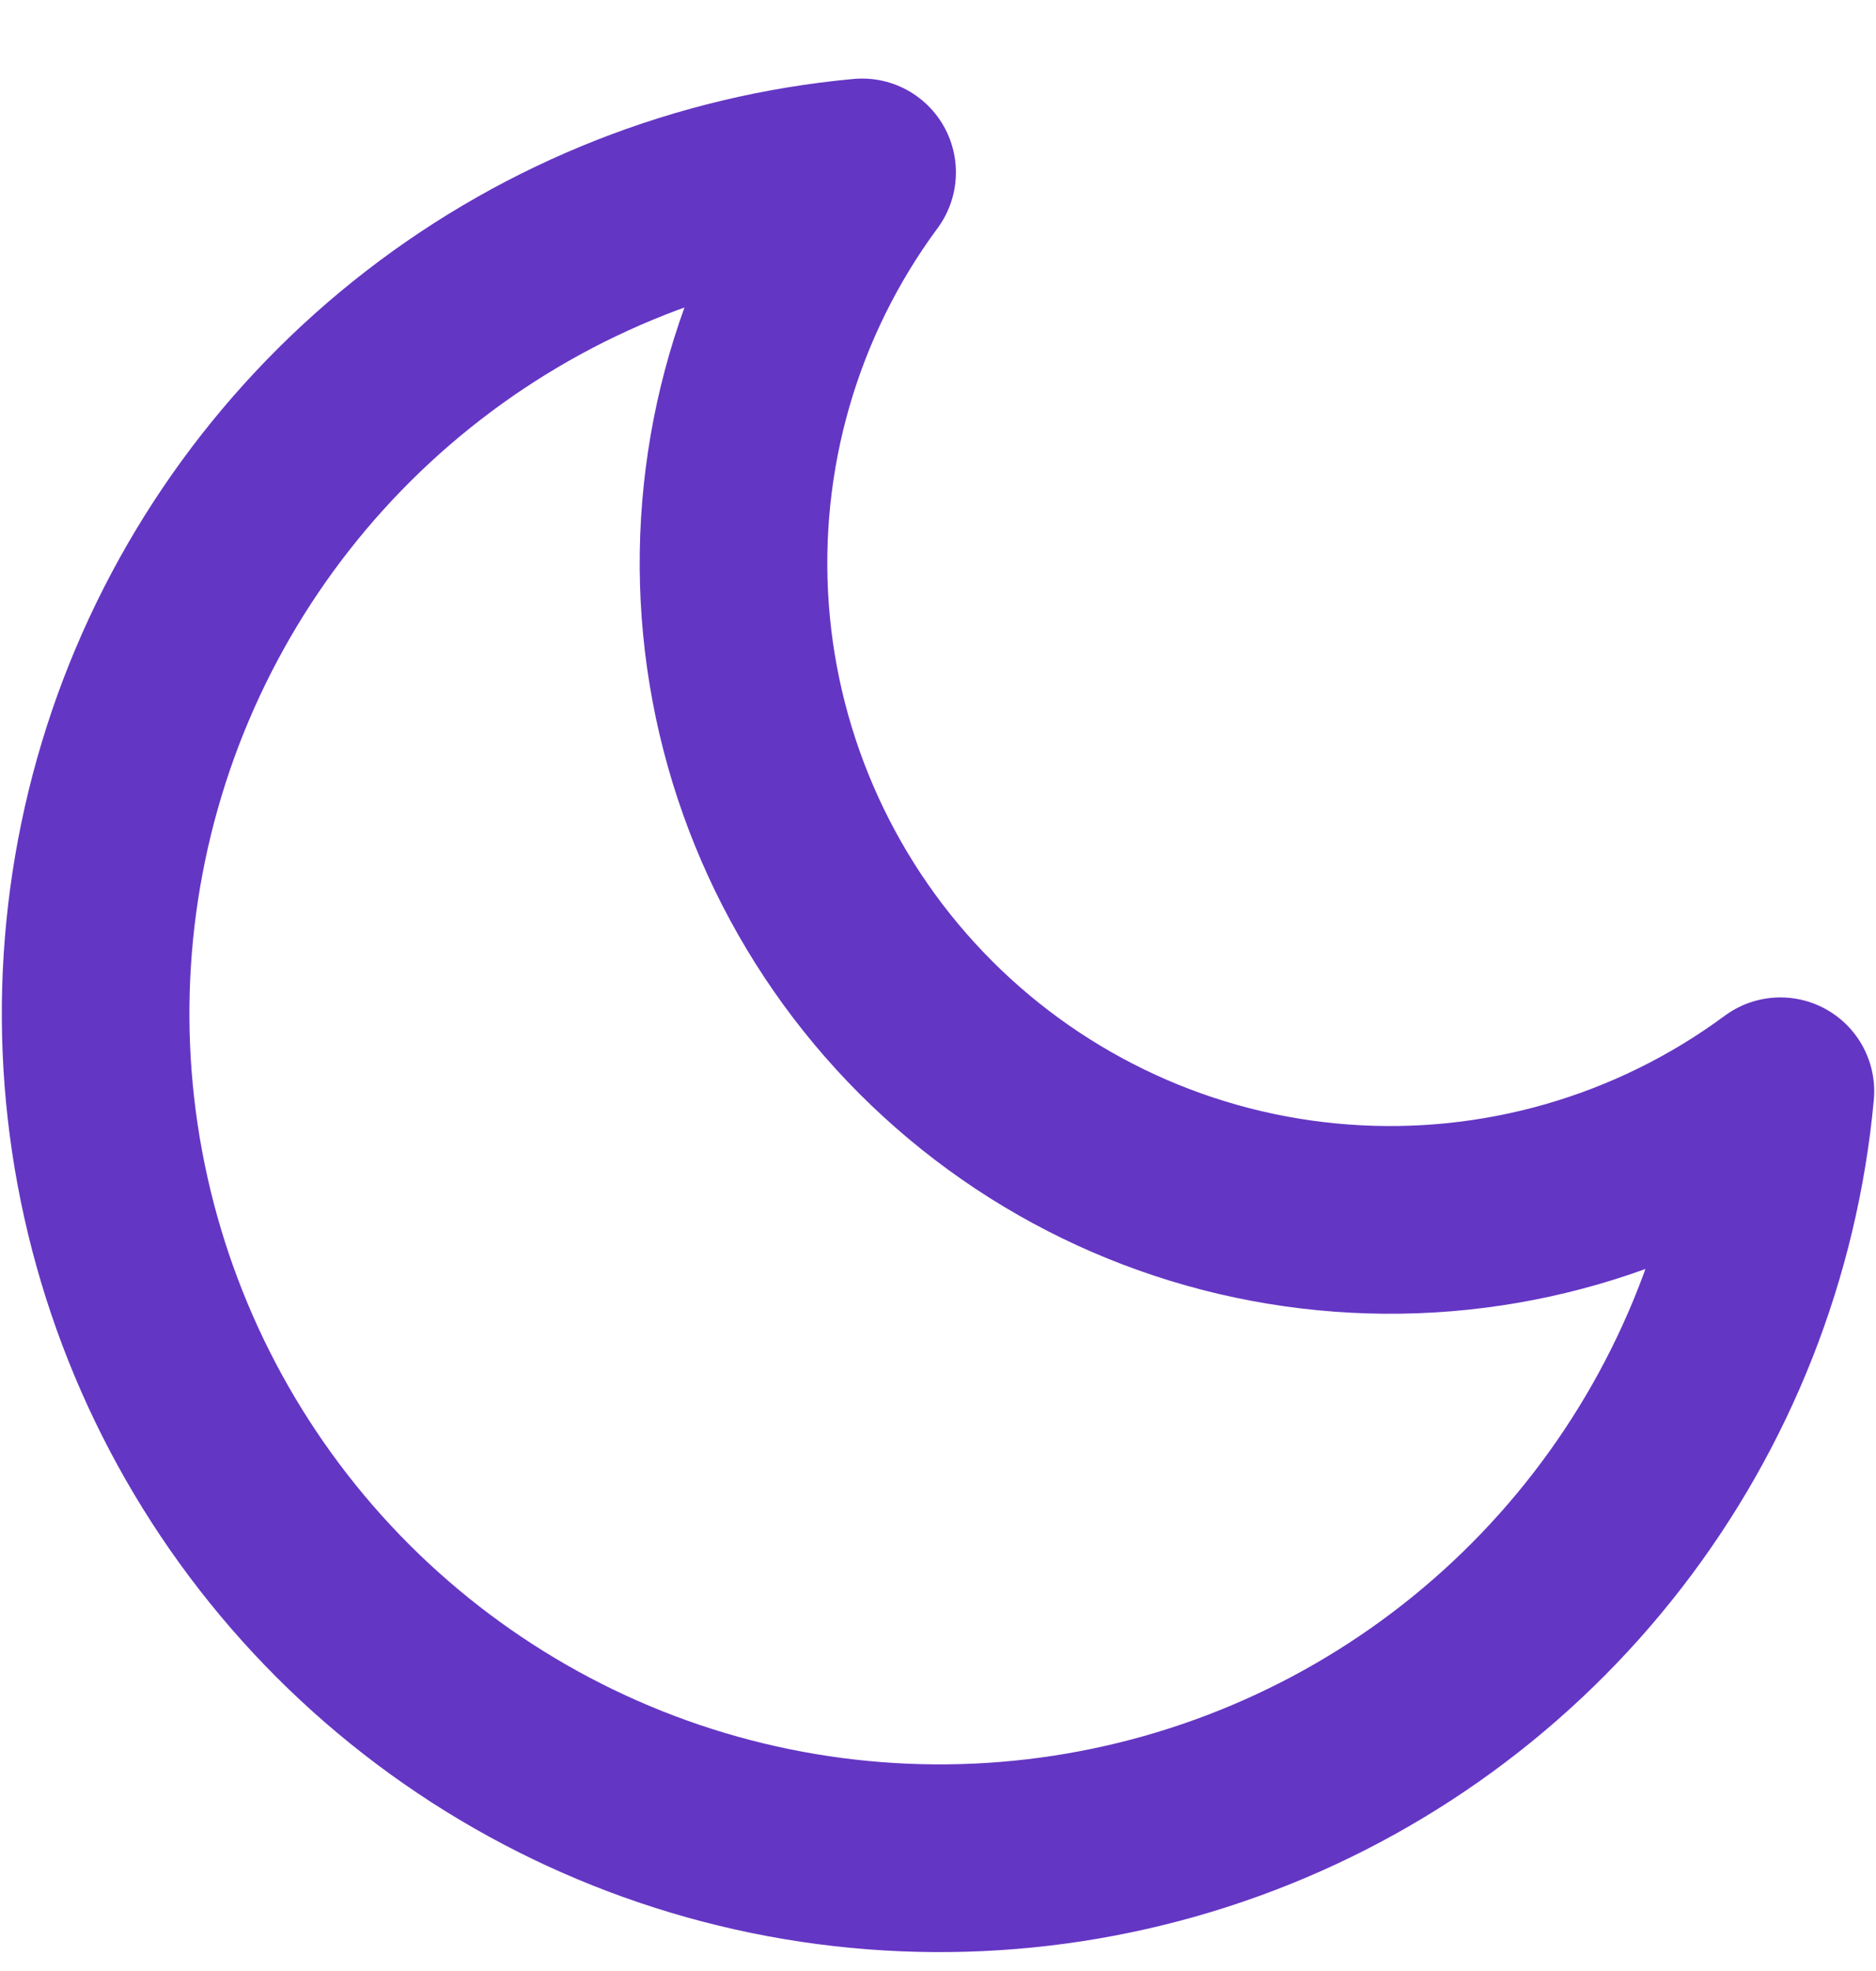 <svg width="20" height="21" viewBox="0 0 20 21" fill="none" xmlns="http://www.w3.org/2000/svg">
<path d="M18.981 11.627C18.824 13.329 18.185 14.951 17.139 16.304C16.094 17.656 14.684 18.683 13.077 19.263C11.469 19.844 9.729 19.955 8.06 19.583C6.392 19.211 4.864 18.371 3.655 17.163C2.446 15.954 1.607 14.426 1.235 12.757C0.863 11.089 0.974 9.349 1.554 7.741C2.135 6.133 3.162 4.724 4.514 3.679C5.867 2.633 7.489 1.994 9.191 1.837C8.194 3.185 7.715 4.846 7.839 6.518C7.964 8.19 8.685 9.762 9.87 10.947C11.056 12.133 12.627 12.854 14.3 12.978C15.972 13.103 17.633 12.623 18.981 11.627Z" stroke="#6436C4" stroke-width="2" stroke-linecap="round" stroke-linejoin="round"/>
</svg>
